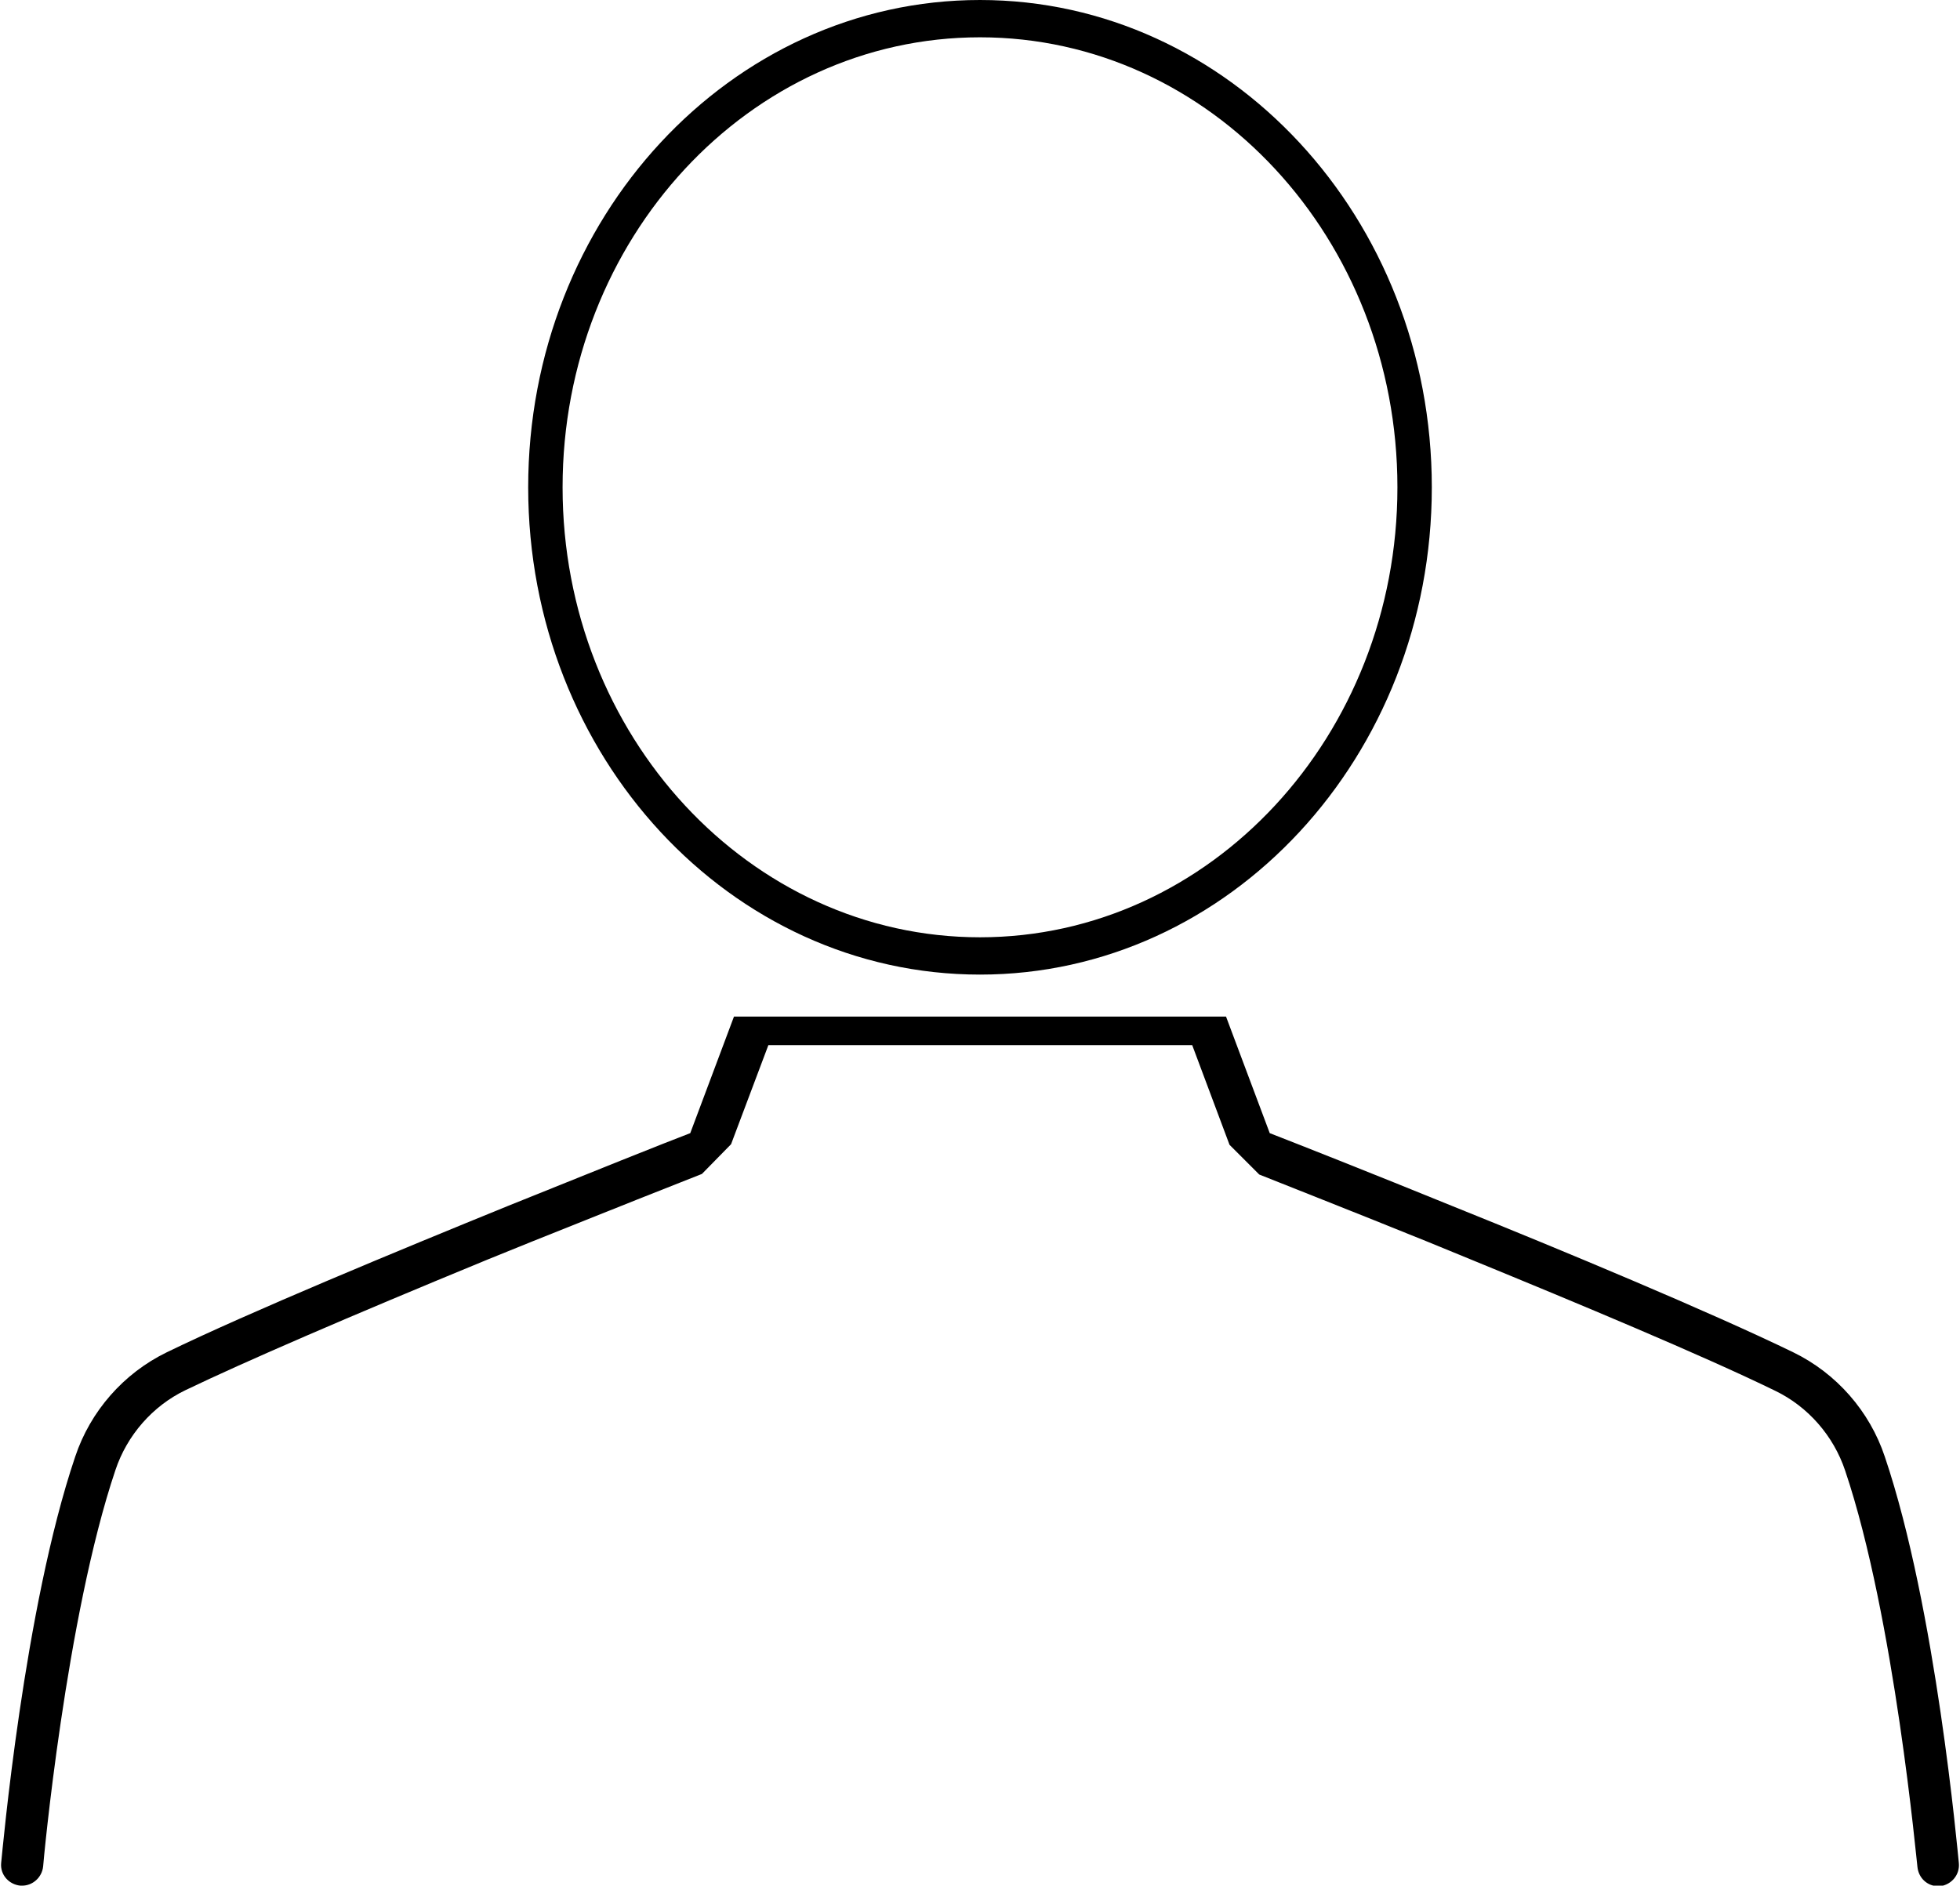 <?xml version="1.0" encoding="utf-8"?>
<!-- Generator: Adobe Illustrator 24.0.2, SVG Export Plug-In . SVG Version: 6.00 Build 0)  -->
<svg version="1.1" id="Layer_1" xmlns="http://www.w3.org/2000/svg" xmlns:xlink="http://www.w3.org/1999/xlink" x="0px" y="0px"
	 viewBox="0 0 336.2 323.5" style="enable-background:new 0 0 336.2 323.5;" xml:space="preserve">
<path d="M168.1,0c-42.8,0-77.5,37.4-77.5,83.6s34.7,83.6,77.5,83.6s77.5-37.4,77.5-83.6S210.9,0,168.1,0z M168.1,160.8
	c-39.5,0-71.6-34.6-71.6-77.2s32-77.2,71.6-77.2s71.6,34.6,71.6,77.2S207.6,160.8,168.1,160.8z M336,319.6
	c-0.2-1.8-3.9-43.7-12.7-69.7c-2.6-7.8-8.3-14.3-15.7-17.9c-14.2-6.9-39.6-17.5-58.5-25.1c-14-5.7-25.9-10.4-31.3-12.5l-7.5-20
	h-84.4l-7.5,20c-4.2,1.6-16.7,6.6-31.3,12.5c-18.9,7.7-44.3,18.2-58.5,25.1c-7.4,3.6-13.1,10.1-15.7,17.9
	c-8.8,26-12.5,67.9-12.7,69.7c-0.2,2,1.3,3.7,3.3,3.9c0.1,0,0.2,0,0.3,0c1.8,0,3.4-1.4,3.6-3.3c0-0.4,3.9-42.8,12.4-68
	c2-6,6.4-11,12-13.7c10.2-4.9,28-12.6,51.8-22.4l7.9-3.2c13.2-5.3,24.3-9.7,28.9-11.5l5-5.1l6.4-17h72.7l6.4,17.1l5.1,5.1
	c5.5,2.2,16.2,6.4,28.8,11.5l7.8,3.2c17.8,7.3,39.4,16.3,51.9,22.4c5.6,2.7,10,7.7,12,13.7c8.5,25.2,12.3,67.6,12.4,68
	c0.2,1.9,1.7,3.3,3.6,3.3c0.1,0,0.2,0,0.3,0C334.8,323.3,336.2,321.6,336,319.6"/>
</svg>
